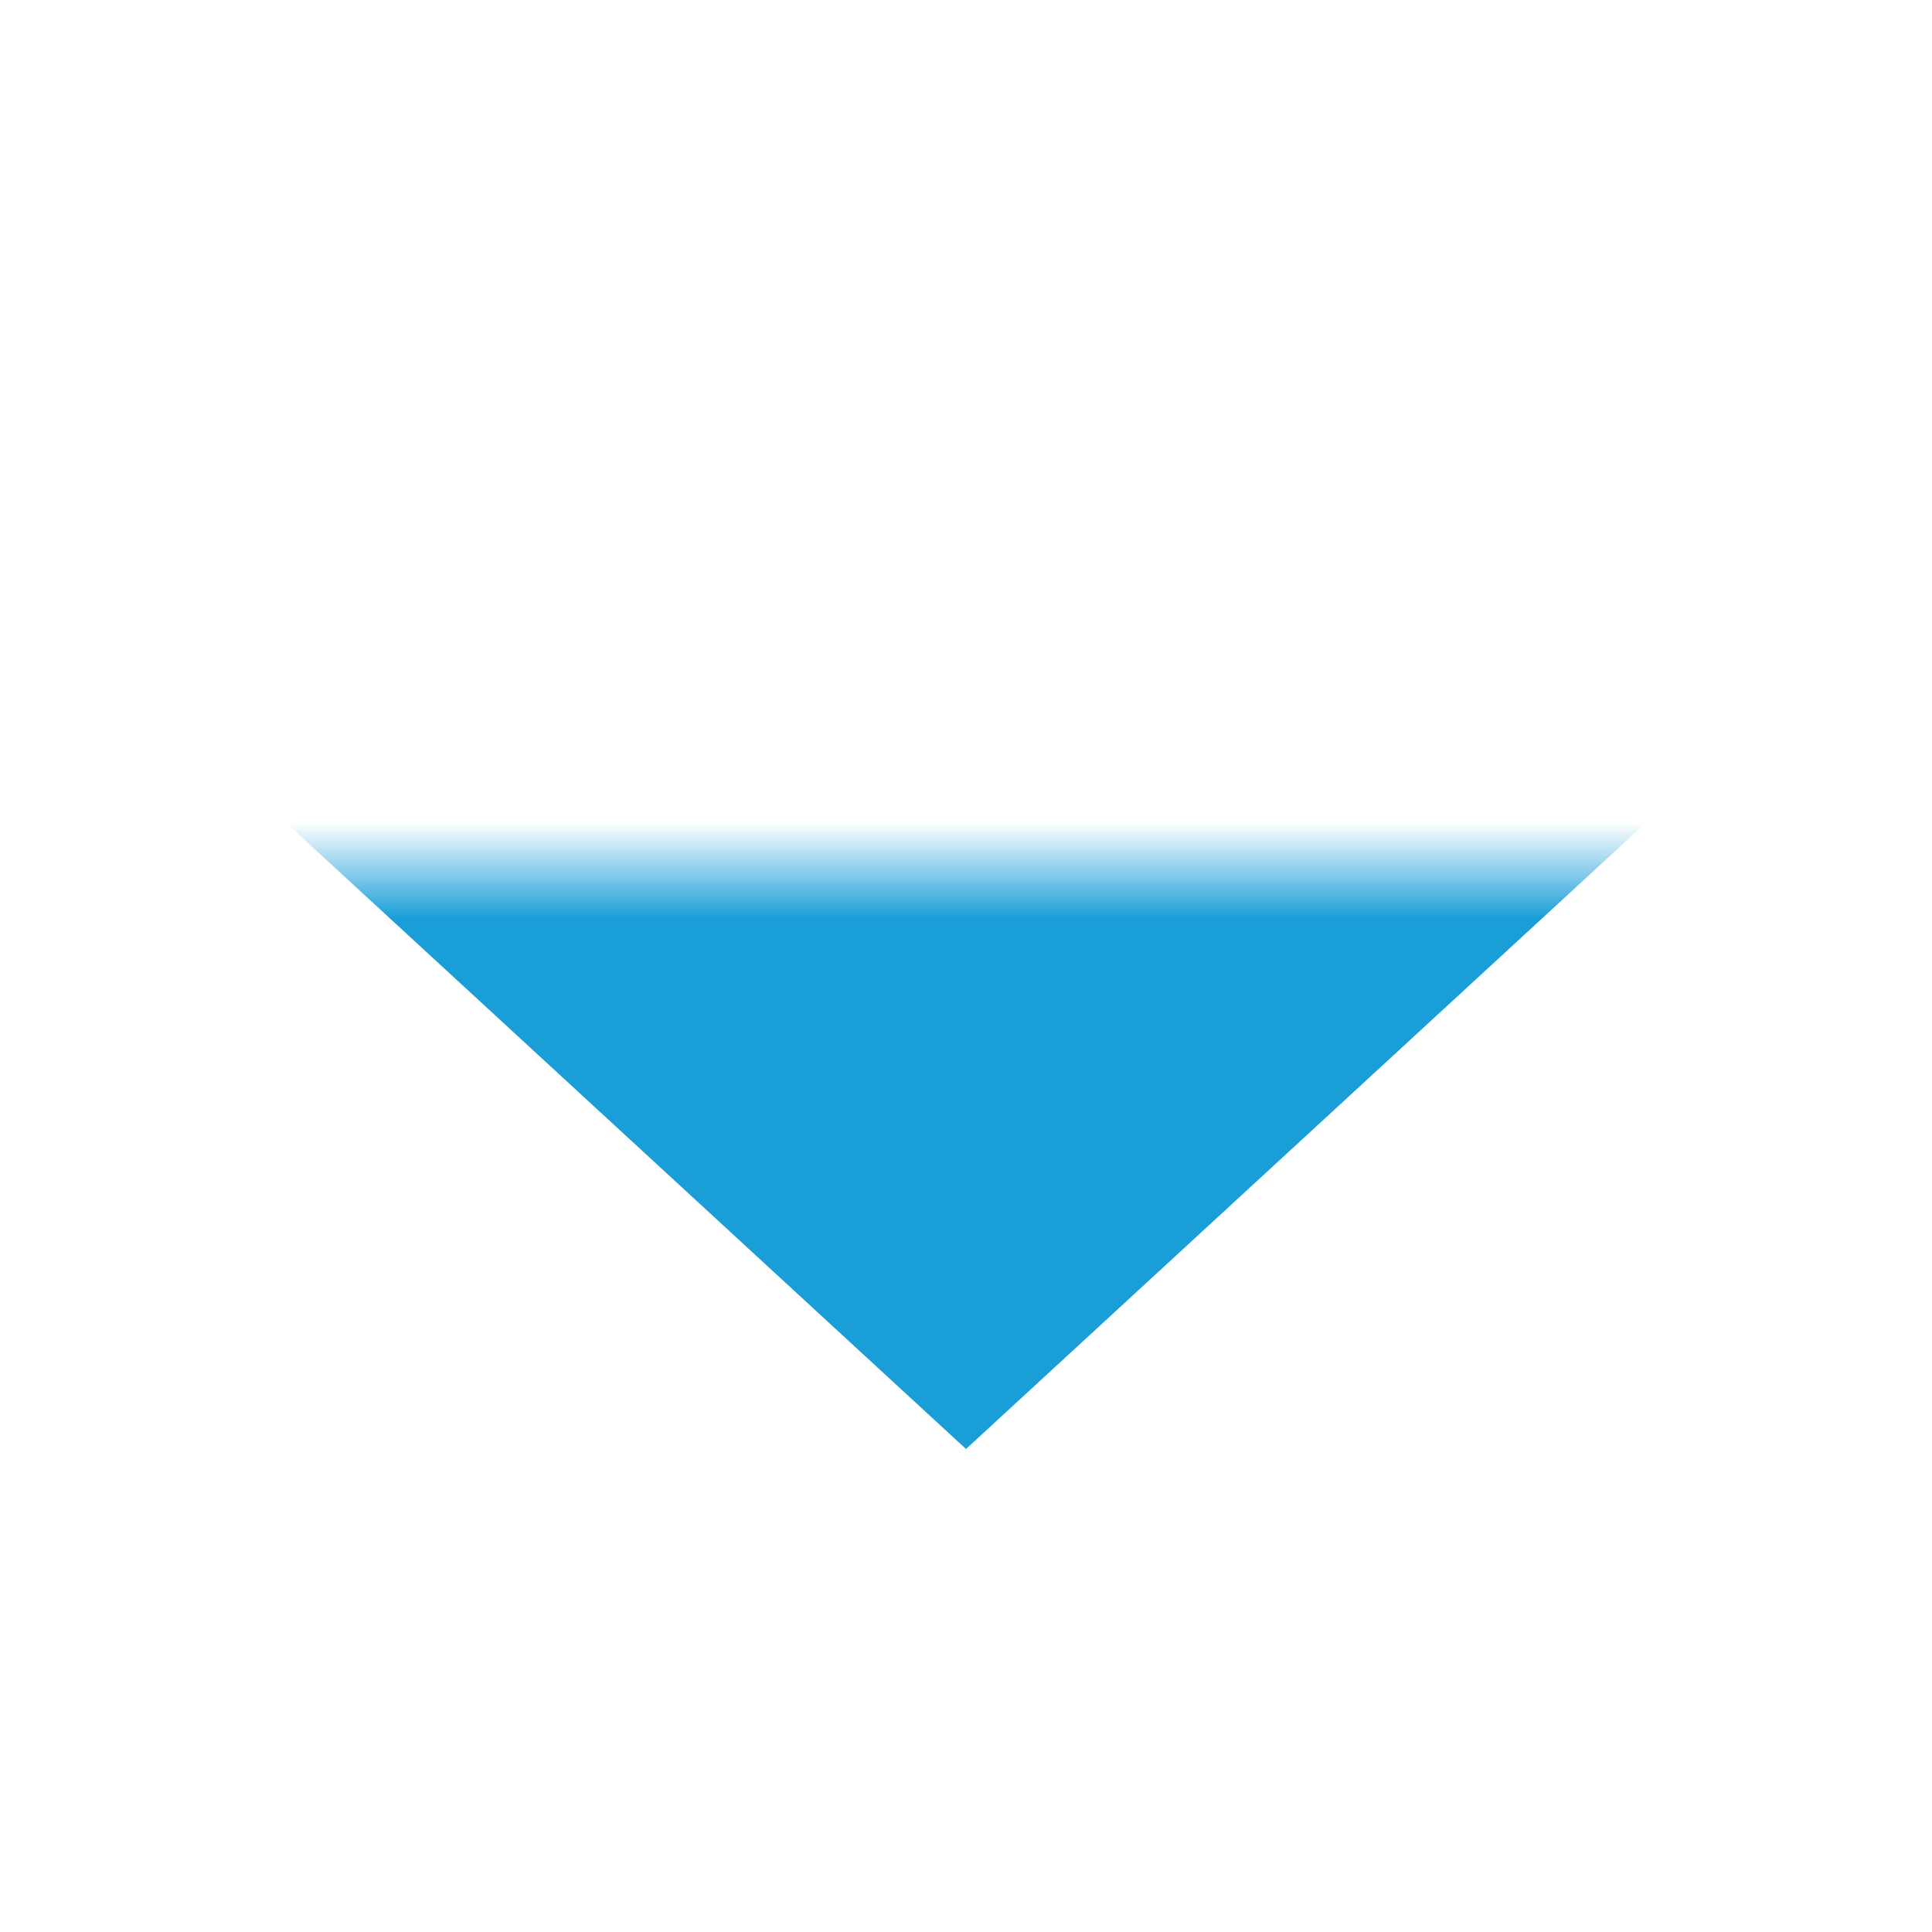 ﻿<?xml version="1.0" encoding="utf-8"?>
<svg version="1.1" xmlns:xlink="http://www.w3.org/1999/xlink" width="20px" height="20px" preserveAspectRatio="xMinYMid meet" viewBox="1546 1698  20 18" xmlns="http://www.w3.org/2000/svg">
  <defs>
    <mask fill="white" id="clip402">
      <path d="M 1540 1682  L 1572 1682  L 1572 1706  L 1540 1706  Z M 1540 1675  L 1572 1675  L 1572 1722  L 1540 1722  Z " fill-rule="evenodd" />
    </mask>
  </defs>
  <path d="M 1556 1682  L 1556 1675  " stroke-width="2" stroke="#199ed8" fill="none" />
  <path d="M 1548.4 1705  L 1556 1712  L 1563.6 1705  L 1548.4 1705  Z " fill-rule="nonzero" fill="#199ed8" stroke="none" mask="url(#clip402)" />
</svg>